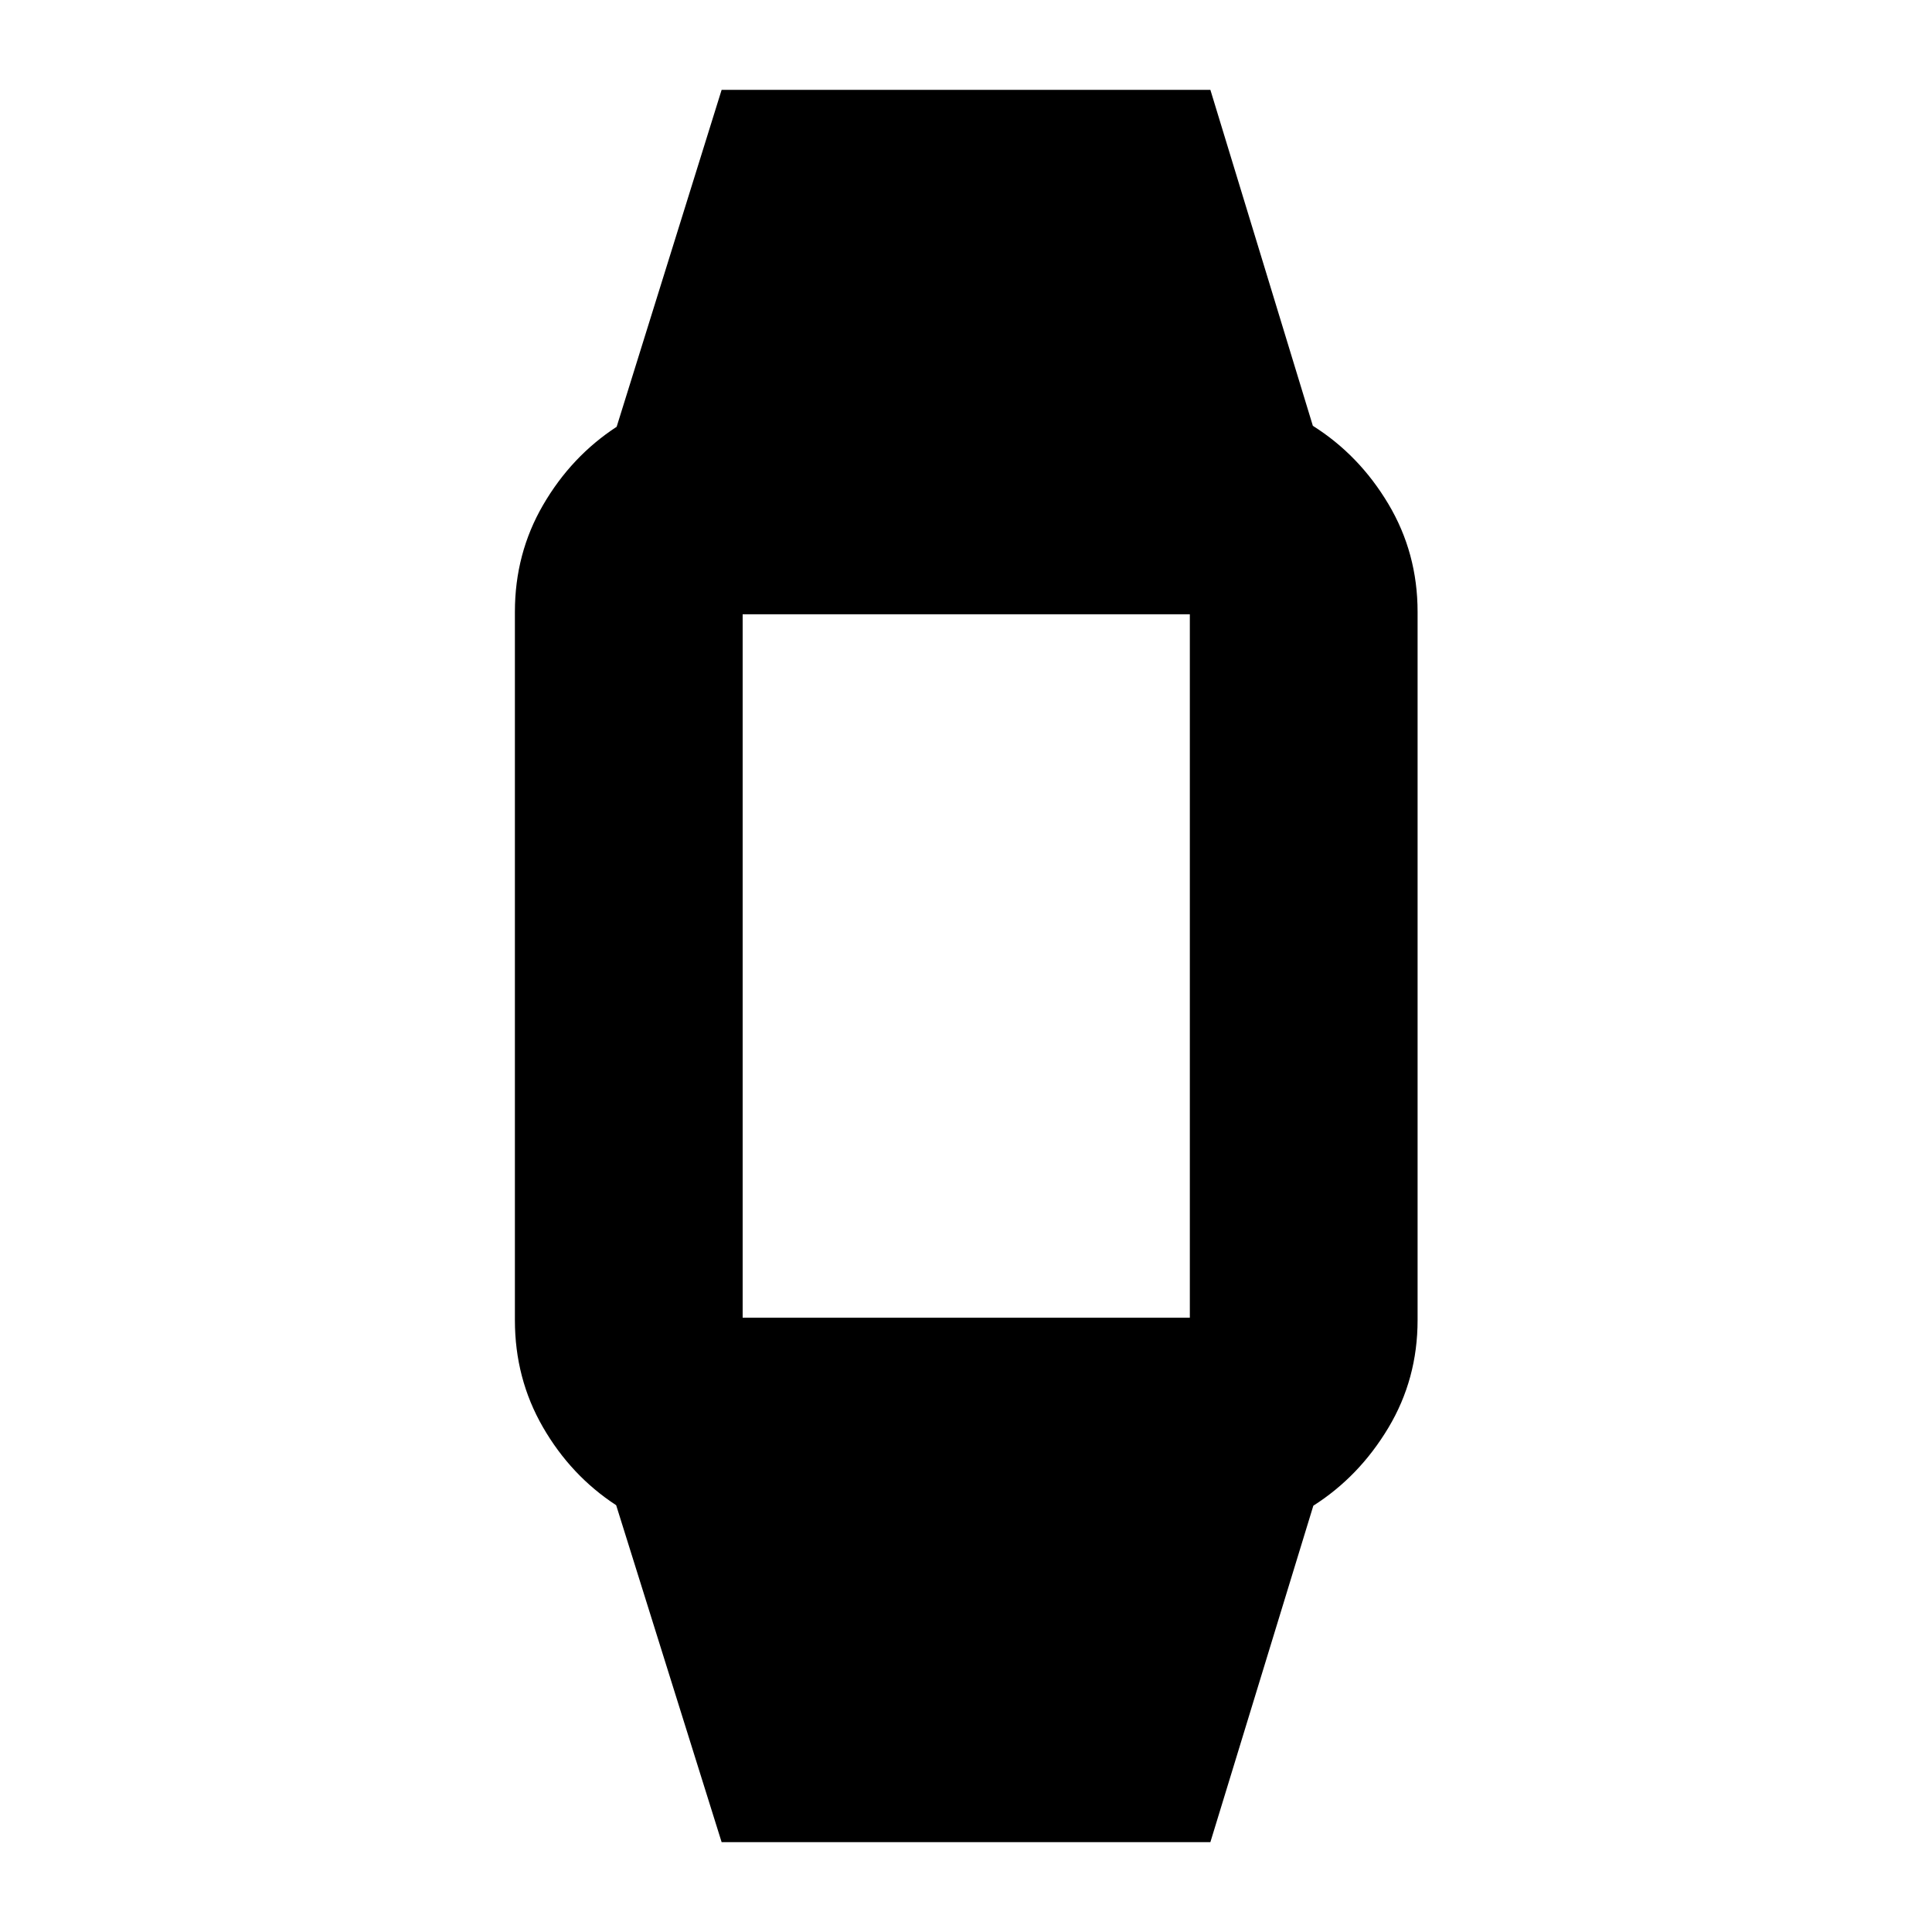 <svg xmlns="http://www.w3.org/2000/svg" height="24" viewBox="0 -960 960 960" width="24"><path d="m358.57-44.65-52.4-167.42q-22.52-14.71-36.42-38.83-13.9-24.12-13.9-53.12v-351.96q0-29 14.02-53.12 14.02-24.12 36.54-38.83l52.16-167.42h242.86l50.92 166.94q23 14.48 37.52 38.83 14.52 24.36 14.52 53.6v351.96q0 29.24-14.52 53.48t-37.28 38.71L601.43-44.65H358.57Zm6.63-260.57h229.84q-1.67 0-2.75 1.08-1.07 1.07-1.07 2.51v-356.74q0 1.44 1.07 2.51 1.08 1.08 2.75 1.08H365.2q1.67 0 2.75-1.08 1.07-1.07 1.07-2.51v356.74q0-1.44-1.07-2.51-1.08-1.08-2.75-1.08Z"/></svg>